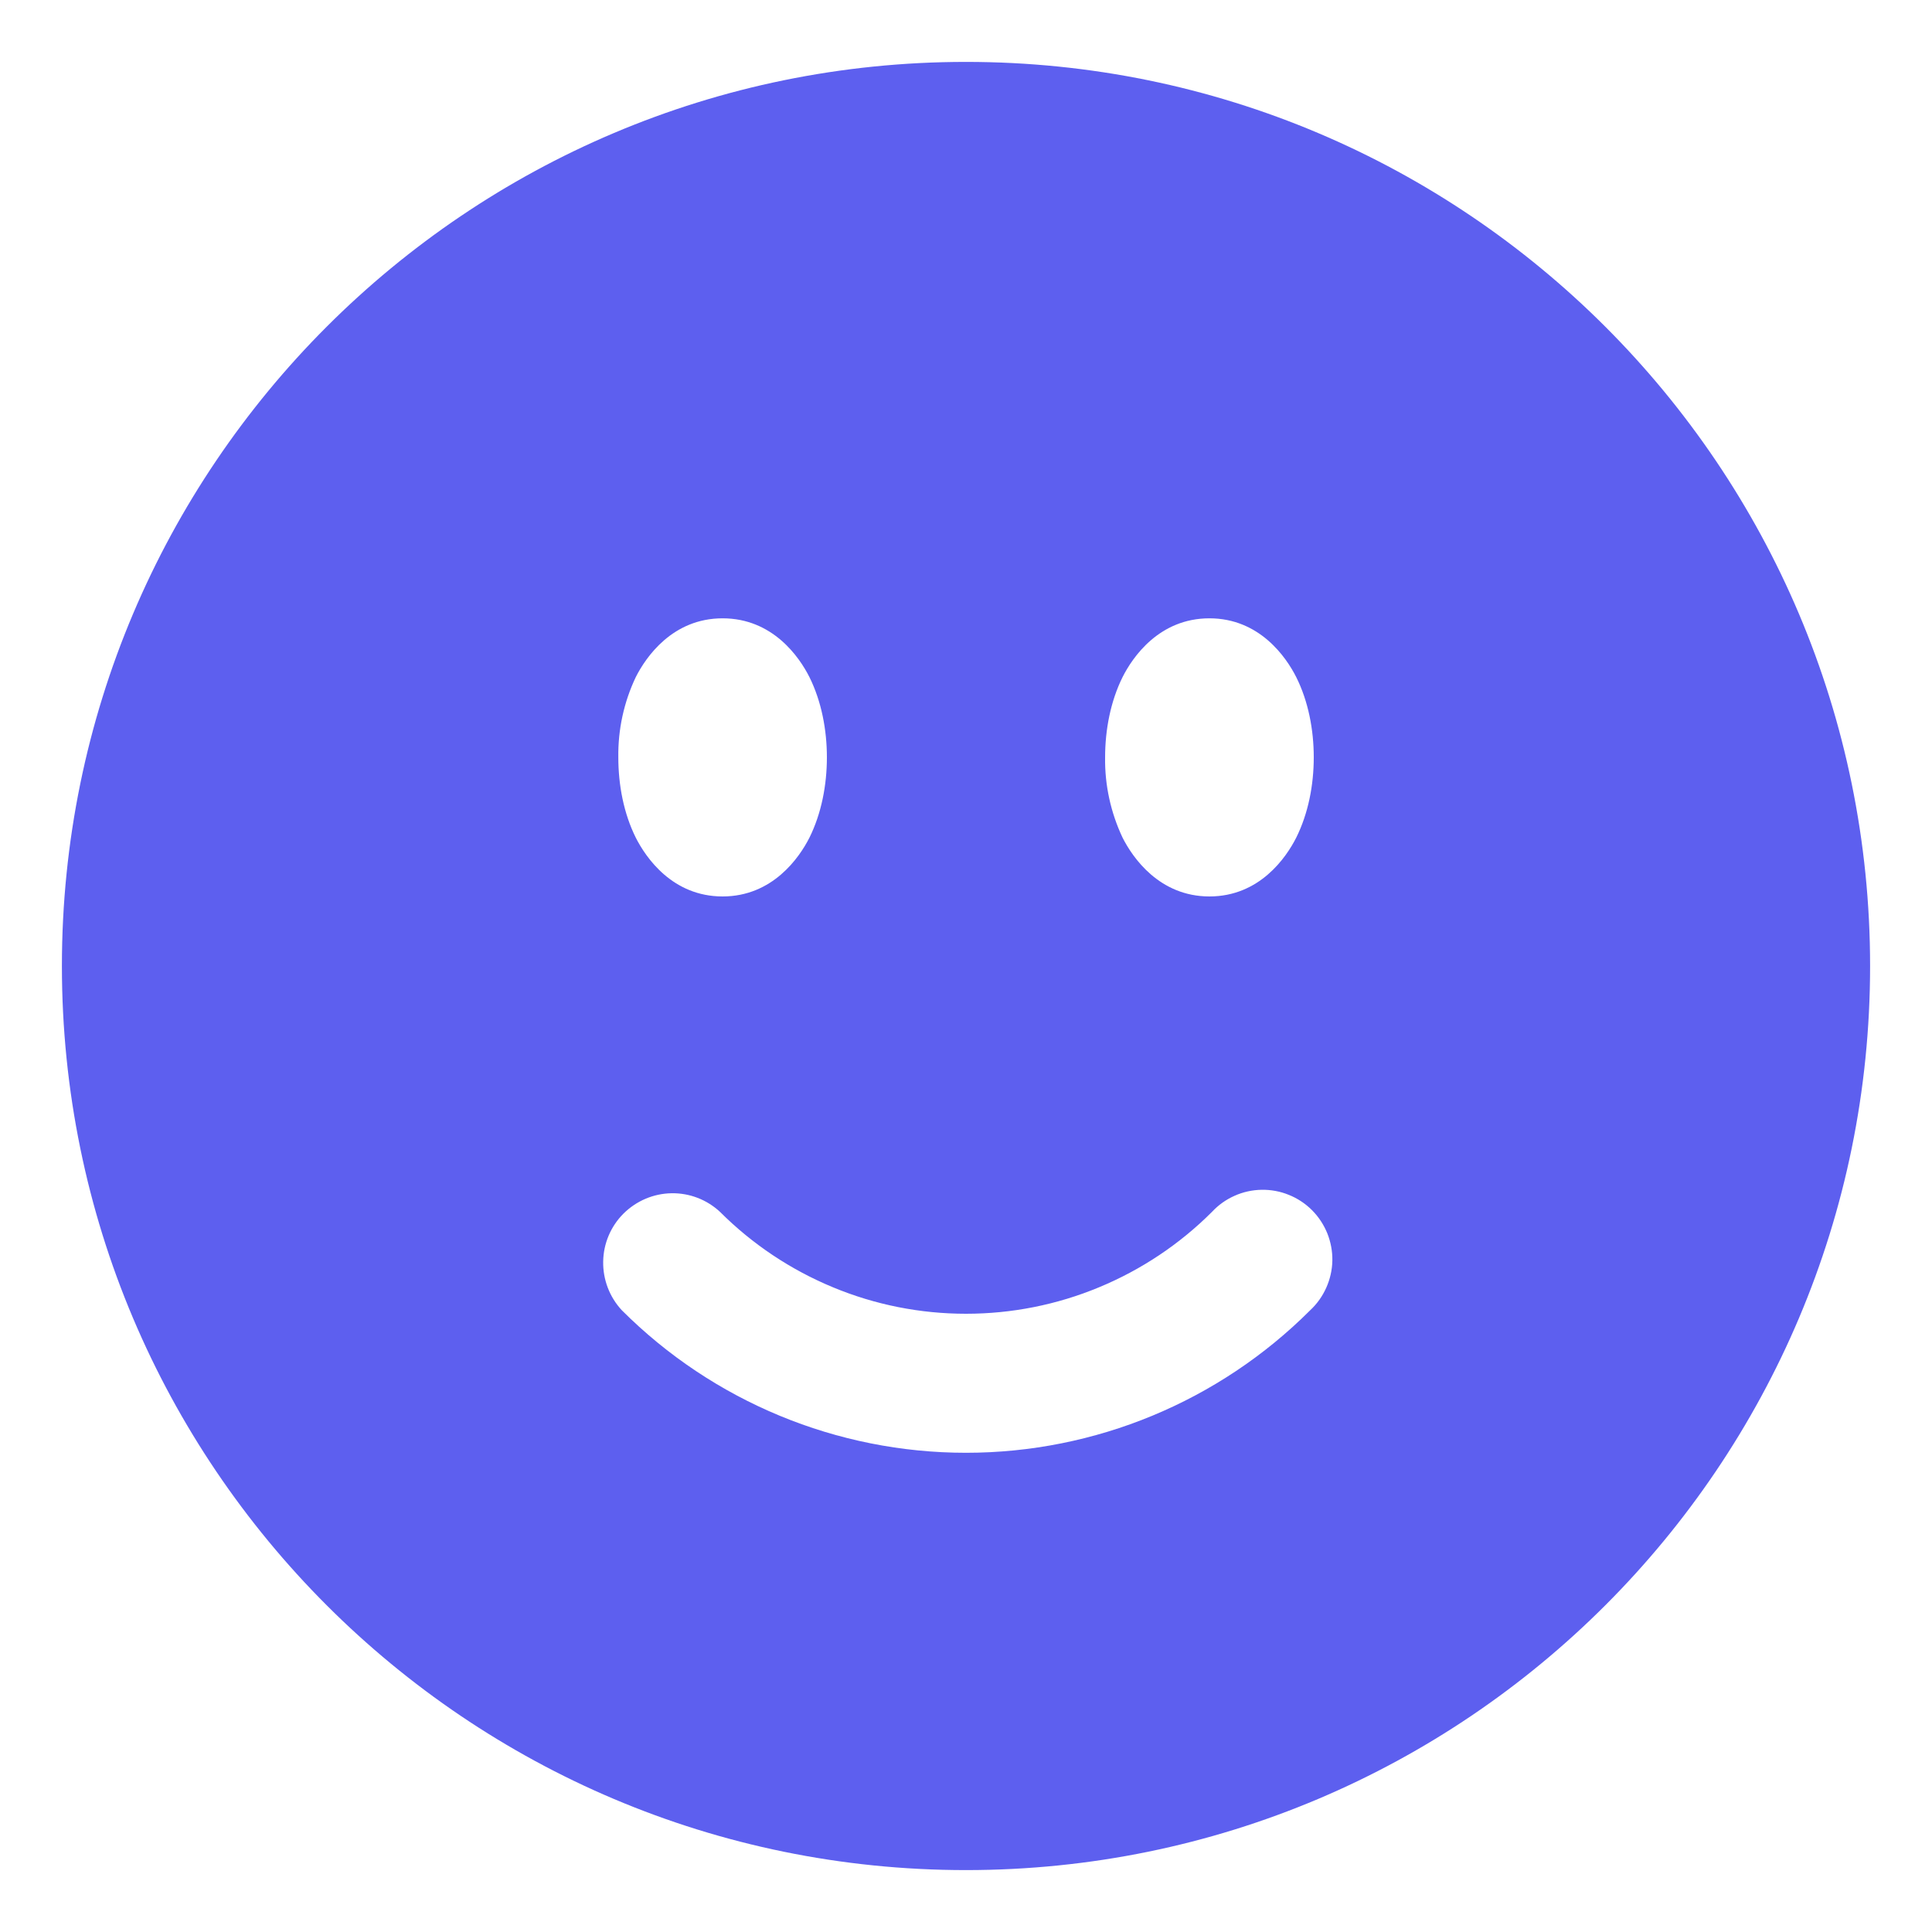 <svg width="24" height="24" viewBox="0 0 24 24" fill="none" xmlns="http://www.w3.org/2000/svg">
<g clip-path="url(#clip0_103_234)">
<path fill-rule="evenodd" clip-rule="evenodd" d="M12 0.769C5.797 0.769 0.769 5.797 0.769 12C0.769 18.203 5.797 23.231 12 23.231C18.203 23.231 23.231 18.203 23.231 12C23.231 5.797 18.203 0.769 12 0.769ZM8.976 7.681C8.354 7.681 8.023 8.163 7.898 8.411C7.75 8.722 7.676 9.064 7.681 9.408C7.681 9.752 7.748 10.105 7.898 10.406C8.023 10.653 8.353 11.136 8.976 11.136C9.598 11.136 9.93 10.653 10.055 10.406C10.204 10.106 10.272 9.752 10.272 9.408C10.272 9.065 10.204 8.711 10.055 8.411C9.93 8.163 9.6 7.681 8.976 7.681ZM13.945 8.411C14.07 8.163 14.4 7.681 15.024 7.681C15.646 7.681 15.977 8.163 16.102 8.411C16.252 8.71 16.32 9.065 16.32 9.408C16.32 9.752 16.252 10.105 16.102 10.406C15.977 10.653 15.647 11.136 15.024 11.136C14.402 11.136 14.07 10.653 13.945 10.406C13.798 10.094 13.723 9.753 13.728 9.408C13.728 9.065 13.796 8.711 13.945 8.411ZM16.276 16.276C16.361 16.197 16.429 16.101 16.476 15.995C16.523 15.889 16.549 15.775 16.551 15.659C16.553 15.543 16.531 15.428 16.488 15.32C16.444 15.213 16.38 15.115 16.298 15.033C16.216 14.951 16.118 14.886 16.01 14.843C15.903 14.799 15.787 14.778 15.672 14.78C15.556 14.782 15.441 14.807 15.335 14.855C15.229 14.902 15.134 14.97 15.055 15.055C14.654 15.456 14.177 15.774 13.653 15.991C13.129 16.209 12.567 16.32 12 16.32C11.433 16.32 10.871 16.209 10.347 15.991C9.823 15.774 9.346 15.456 8.945 15.055C8.781 14.902 8.565 14.819 8.341 14.823C8.117 14.827 7.904 14.918 7.745 15.076C7.587 15.234 7.496 15.448 7.493 15.672C7.489 15.895 7.572 16.112 7.724 16.276C8.858 17.41 10.396 18.047 12 18.047C13.604 18.047 15.142 17.41 16.276 16.276Z" fill="#5D5FEF"/>
</g>
<defs>
<clipPath id="clip0_103_234">
<rect width="24" height="24" fill="white"/>
</clipPath>
</defs>
</svg>

